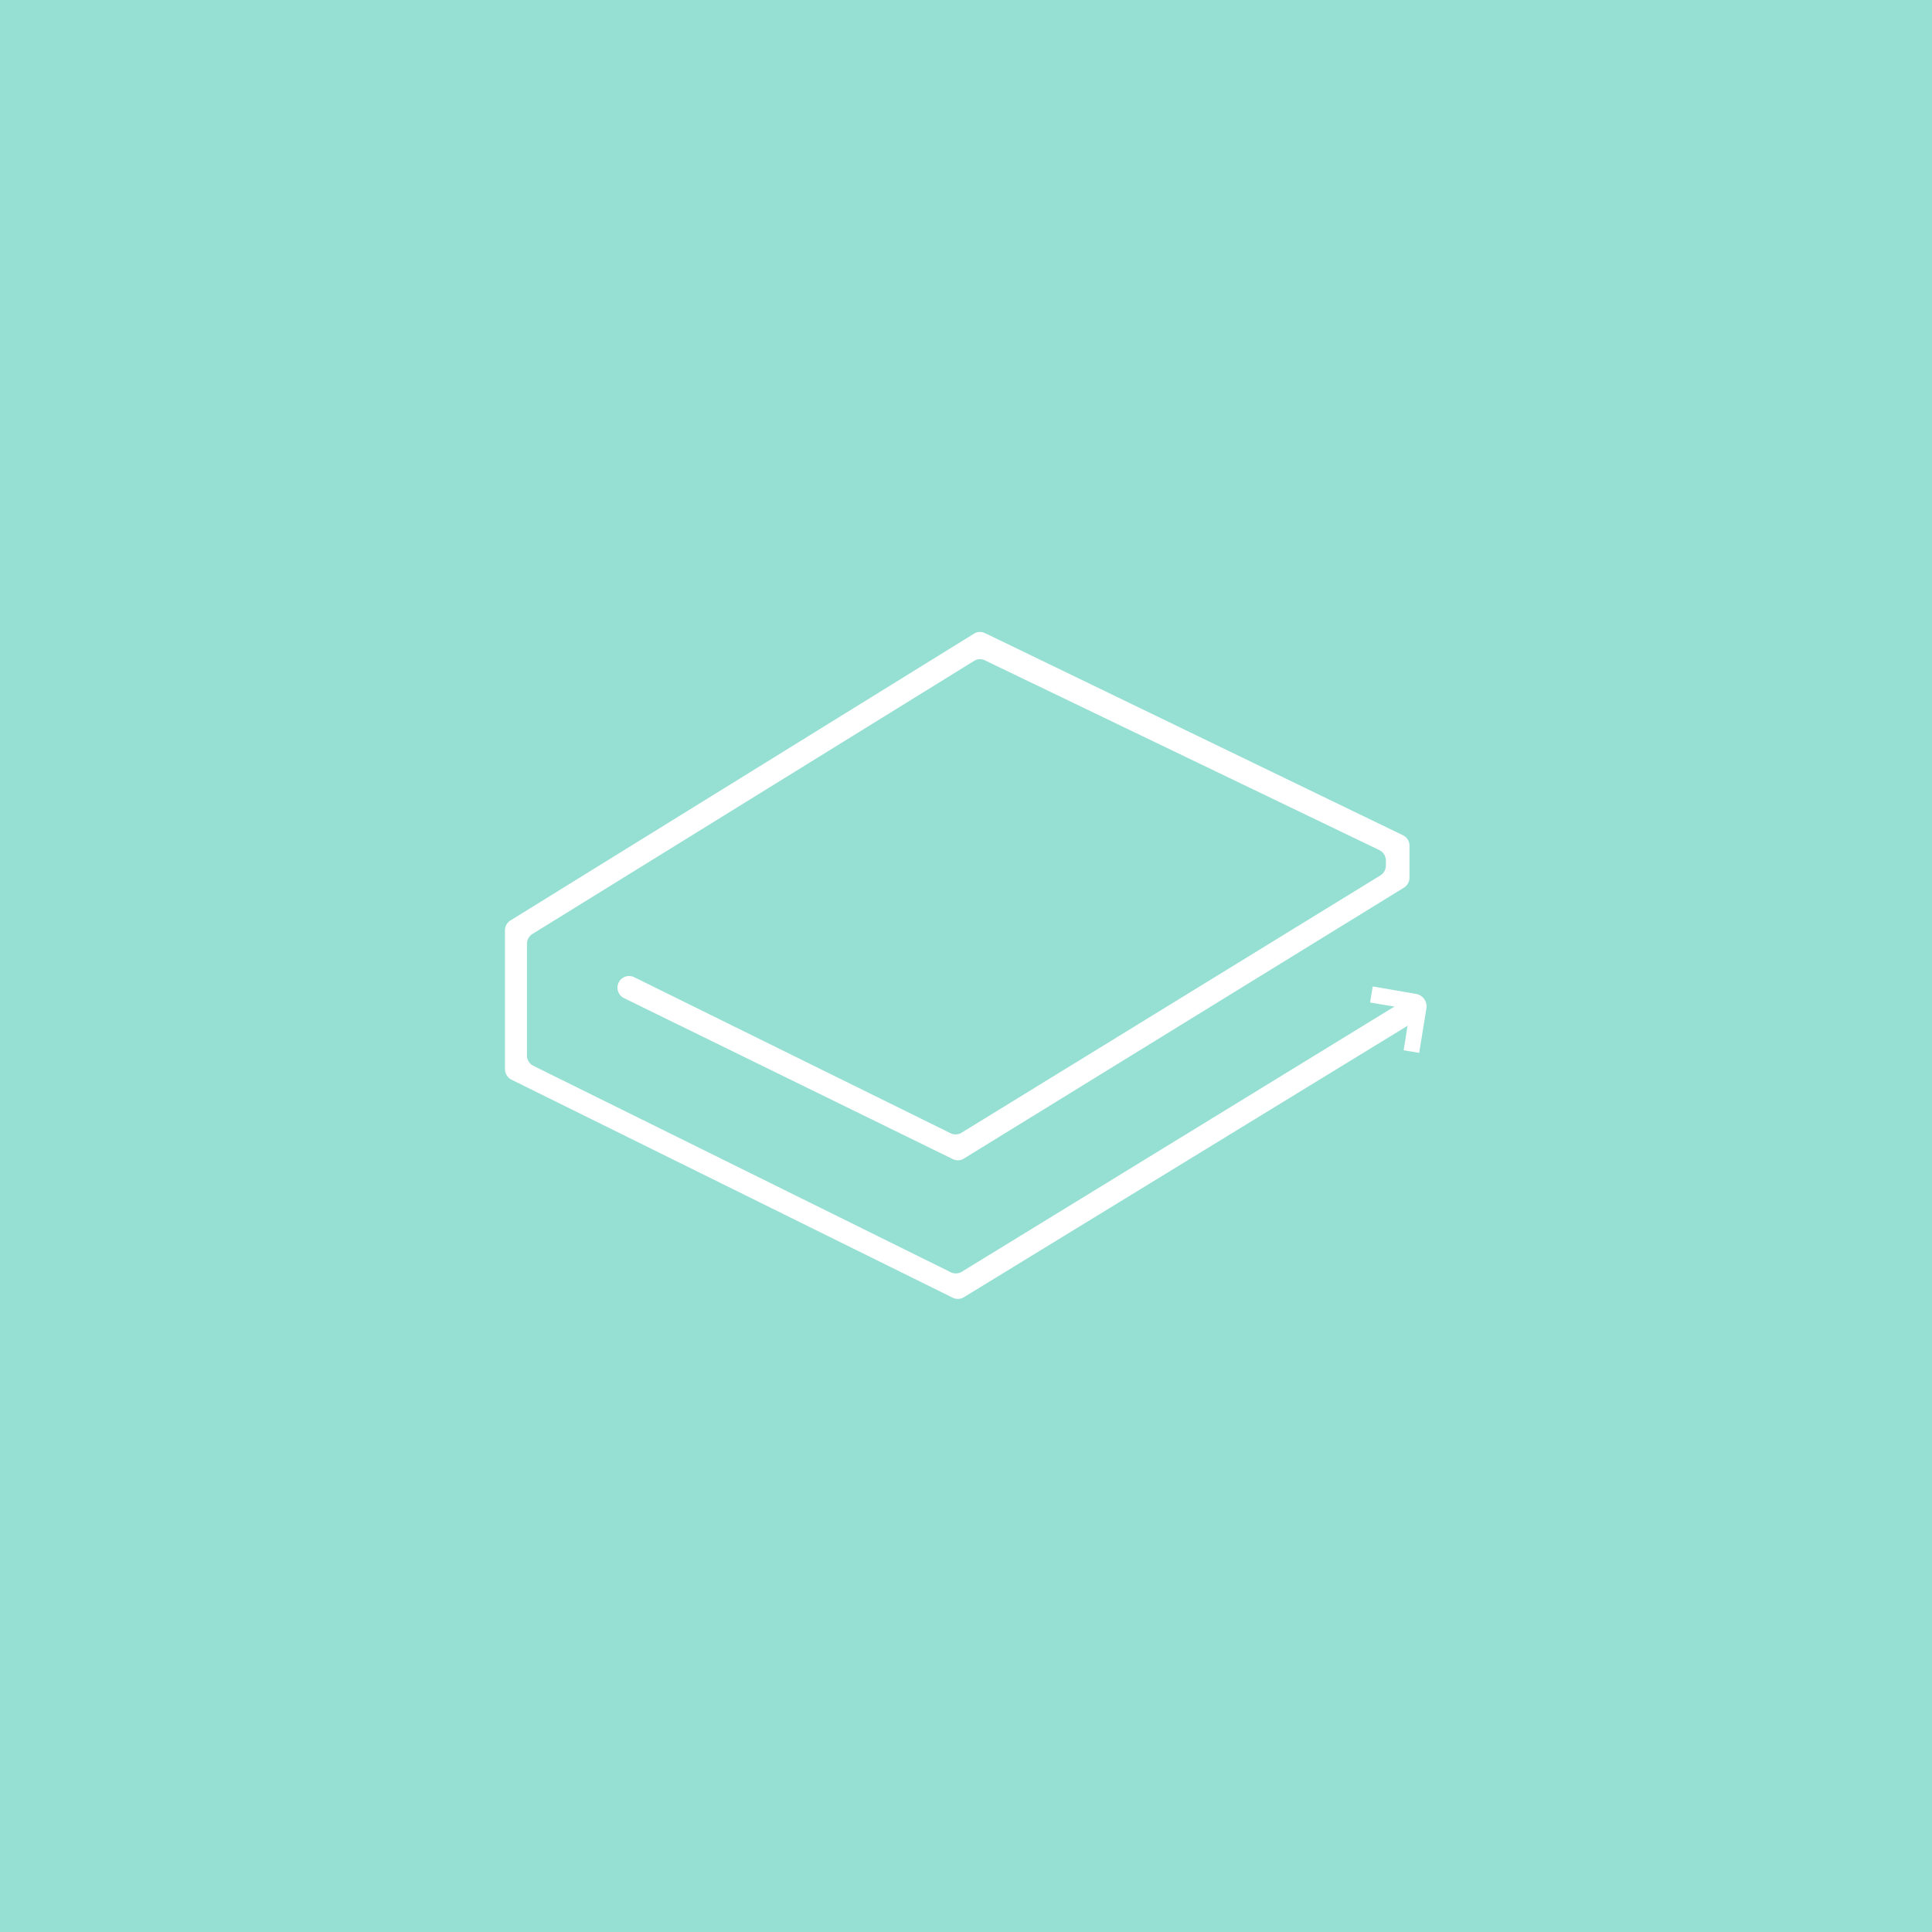 <svg xmlns="http://www.w3.org/2000/svg" viewBox="0 0 153 153">
  <rect width="100%" height="100%" fill="#96dfd3" />
  <path fill="#fff"
    d="M111.62 67.01v2.49a.93.93 0 0 1-.43.79L76.3 91.77a.91.91 0 0 1-.89 0l-26-12.73a.92.92 0 0 1-.51-.85.92.92 0 0 1 1.33-.8l25 12.33a.91.91 0 0 0 .89 0l33.19-20.39a.91.91 0 0 0 .44-.78v-.4a.92.92 0 0 0-.52-.83l-31.18-15a.89.89 0 0 0-.88 0l-35 21.64a.94.94 0 0 0-.44.79v8.83a.93.93 0 0 0 .52.83l33 16.32a.91.91 0 0 0 .89 0l34.26-21a.91.91 0 0 1 1.25.28.93.93 0 0 1-.29 1.29L76.3 102.75a.94.94 0 0 1-.89 0L40.5 85.5a.94.94 0 0 1-.51-.83v-11a.92.92 0 0 1 .44-.78l36.69-22.7a.91.91 0 0 1 .89-.05l33.08 16a.91.91 0 0 1 .53.87Z" />
  <path fill="#fff"
    d="m111.16 83.17.36-2.27a1 1 0 0 0-.82-1.14l-2.2-.37.21-1.27 3.43.59a1 1 0 0 1 .82 1.14l-.57 3.53-1.26-.21Z" />
</svg>
